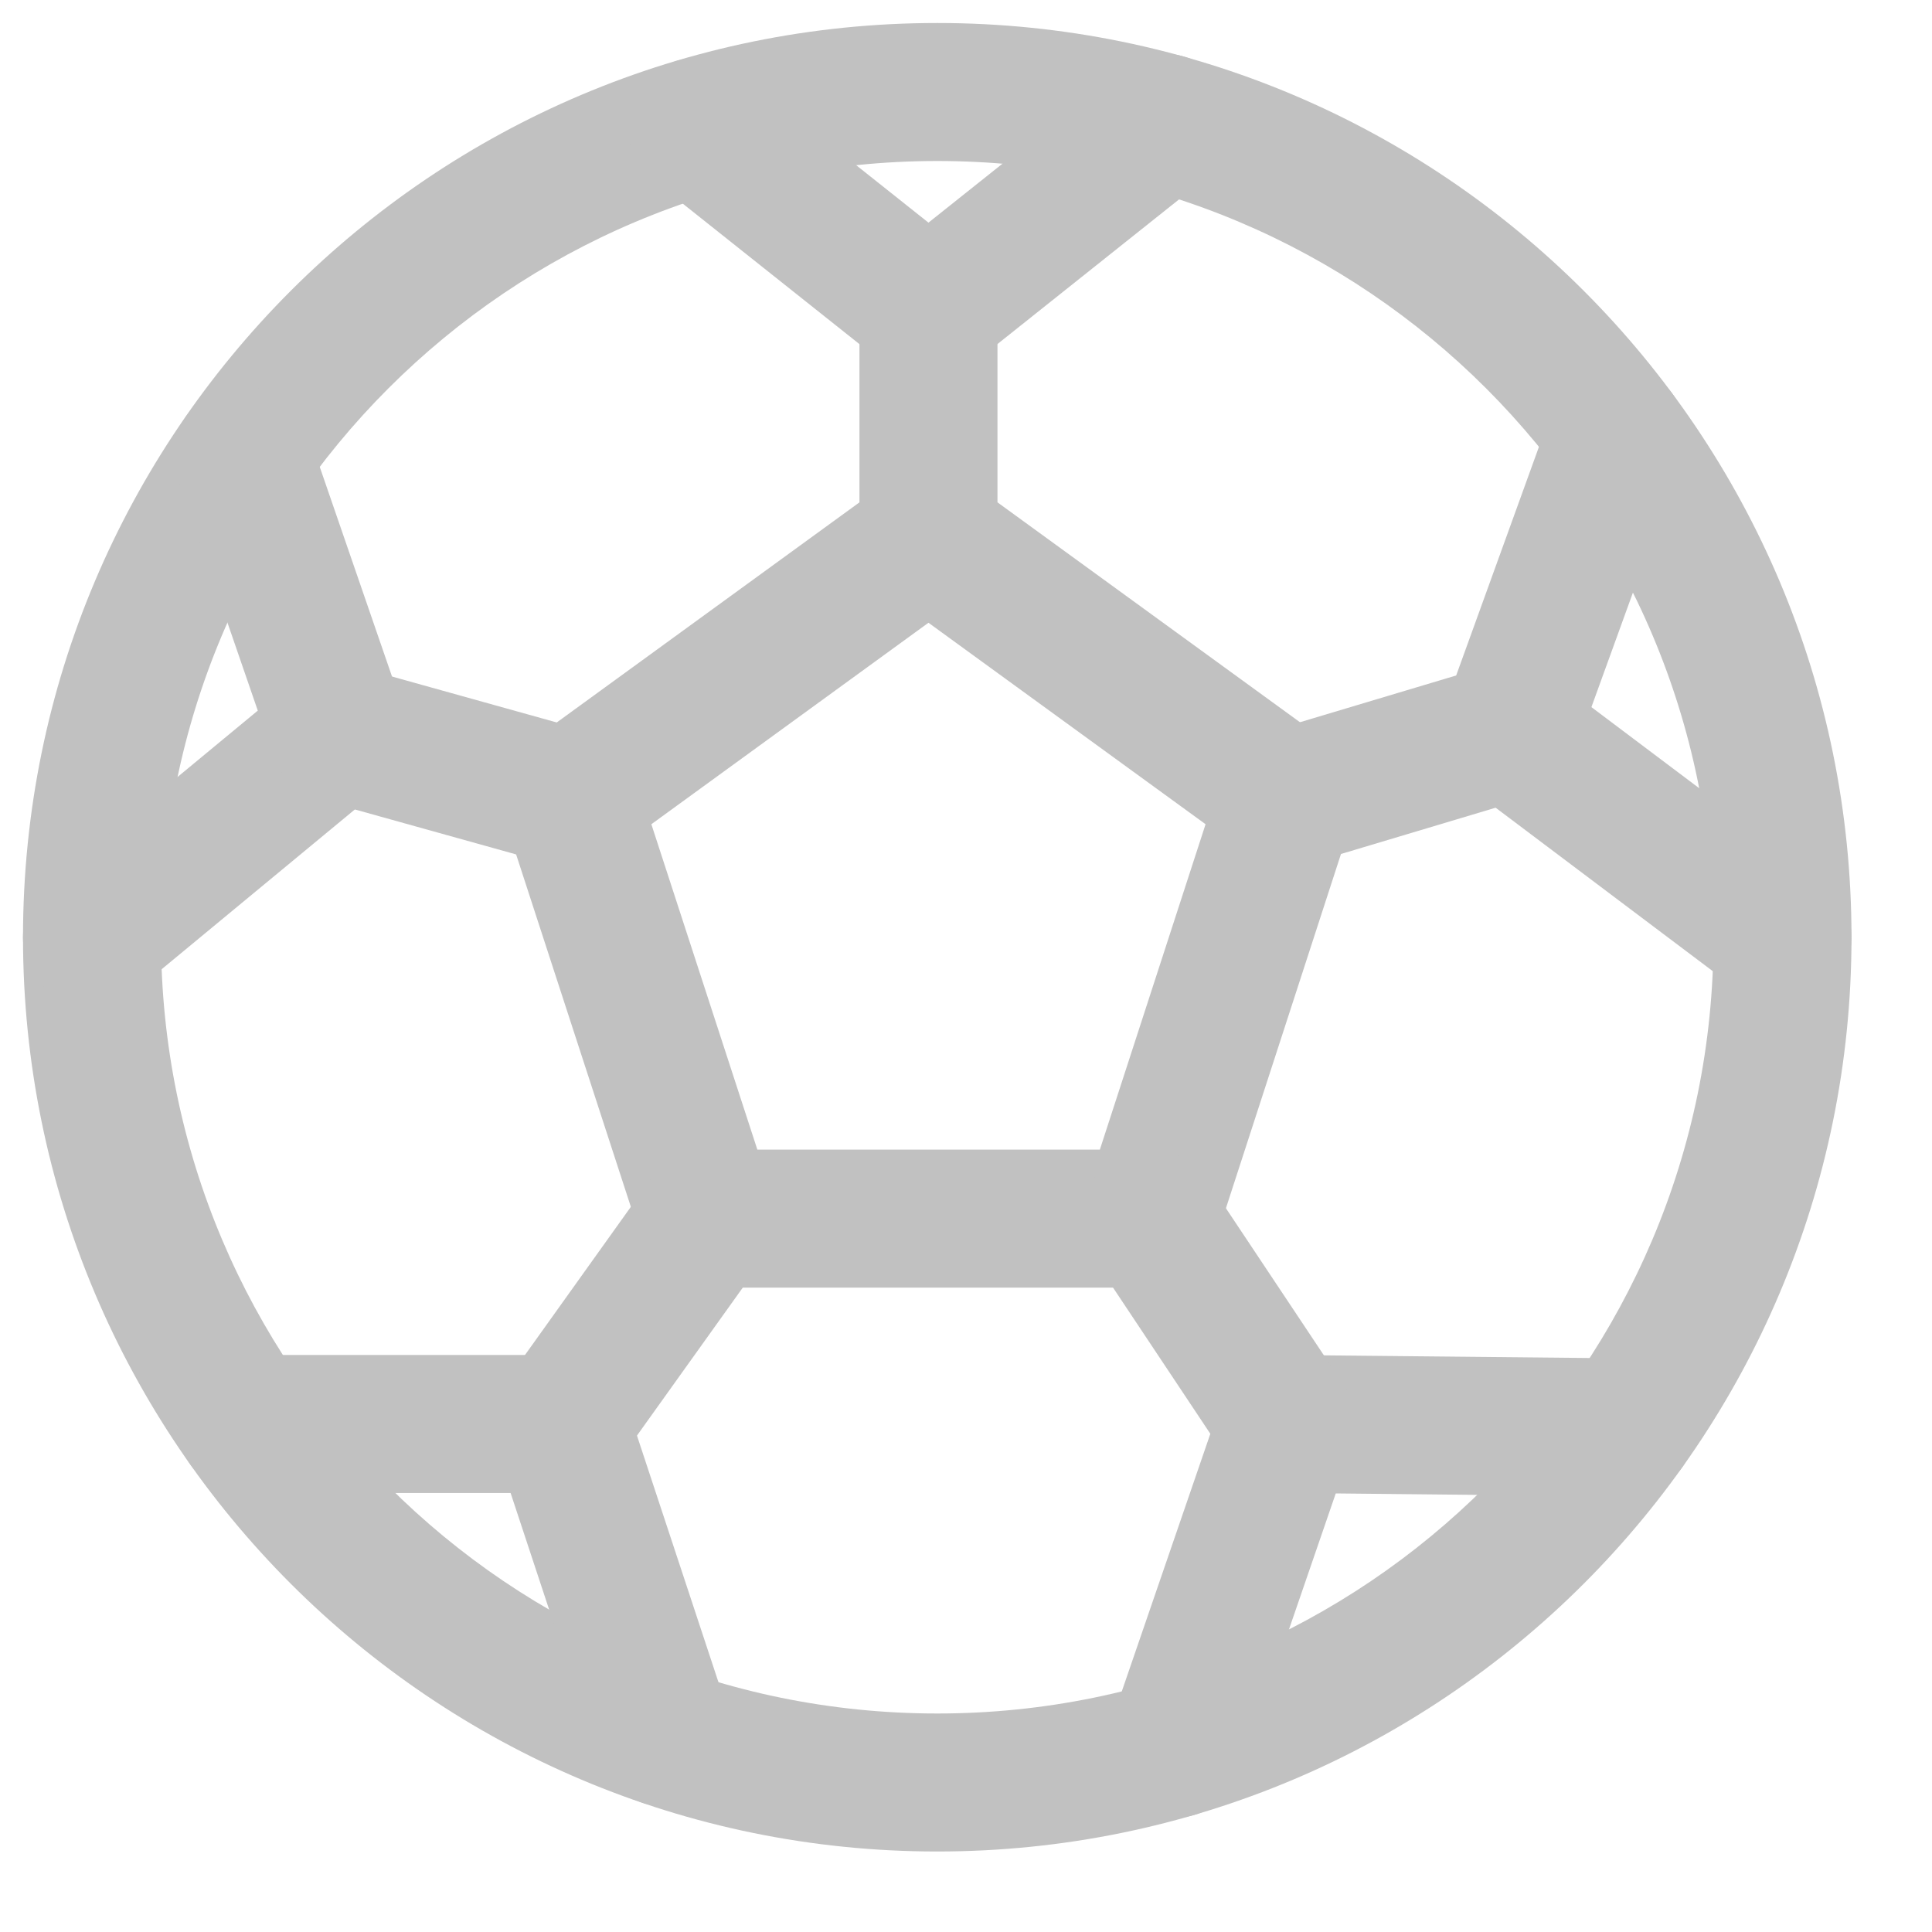 <svg width="21" height="21" viewBox="0 0 21 21" fill="none" xmlns="http://www.w3.org/2000/svg">
<path fill-rule="evenodd" clip-rule="evenodd" d="M10.188 1.75C5.528 1.75 1.75 5.528 1.75 10.188C1.75 14.847 5.528 18.625 10.188 18.625C14.847 18.625 18.625 14.847 18.625 10.188C18.625 5.528 14.847 1.75 10.188 1.75ZM0.25 10.188C0.25 4.699 4.699 0.25 10.188 0.25C15.676 0.25 20.125 4.699 20.125 10.188C20.125 15.676 15.676 20.125 10.188 20.125C4.699 20.125 0.25 15.676 0.25 10.188Z" fill="#C1C1C1"/>
<path fill-rule="evenodd" clip-rule="evenodd" d="M10.092 4.915L14.867 8.386L13.045 13.996H7.143L5.317 8.387L10.092 4.915ZM7.08 8.959L8.232 12.496H11.955L13.104 8.959L10.092 6.769L7.08 8.959Z" fill="#C1C1C1"/>
<path fill-rule="evenodd" clip-rule="evenodd" d="M13.245 0.867C13.503 1.191 13.449 1.663 13.125 1.921L10.092 4.337L7.11 1.966C6.786 1.708 6.732 1.236 6.99 0.912C7.248 0.588 7.72 0.534 8.044 0.792L10.092 2.42L12.191 0.748C12.515 0.49 12.987 0.543 13.245 0.867Z" fill="#C1C1C1"/>
<path fill-rule="evenodd" clip-rule="evenodd" d="M10.092 2.629C10.506 2.629 10.842 2.965 10.842 3.379V5.842C10.842 6.256 10.506 6.592 10.092 6.592C9.678 6.592 9.342 6.256 9.342 5.842V3.379C9.342 2.965 9.678 2.629 10.092 2.629Z" fill="#C1C1C1"/>
<path fill-rule="evenodd" clip-rule="evenodd" d="M17.829 4.019C18.218 4.16 18.42 4.59 18.279 4.98L17.298 7.686L19.826 9.588C20.157 9.837 20.223 10.308 19.974 10.639C19.725 10.97 19.255 11.036 18.924 10.787L15.511 8.218L16.868 4.469C17.009 4.079 17.439 3.878 17.829 4.019Z" fill="#C1C1C1"/>
<path fill-rule="evenodd" clip-rule="evenodd" d="M13.452 14.723L17.68 14.765C18.095 14.769 18.427 15.108 18.423 15.522C18.419 15.936 18.08 16.269 17.665 16.265L14.519 16.233L13.481 19.251C13.347 19.643 12.92 19.851 12.528 19.717C12.137 19.582 11.928 19.155 12.063 18.764L13.452 14.723Z" fill="#C1C1C1"/>
<path fill-rule="evenodd" clip-rule="evenodd" d="M1.926 15.478C1.926 15.064 2.262 14.728 2.676 14.728H6.634L7.929 18.647C8.059 19.04 7.846 19.465 7.452 19.595C7.059 19.724 6.635 19.511 6.505 19.118L5.55 16.228H2.676C2.262 16.228 1.926 15.892 1.926 15.478Z" fill="#C1C1C1"/>
<path fill-rule="evenodd" clip-rule="evenodd" d="M2.395 4.243C2.787 4.108 3.214 4.316 3.349 4.708L4.559 8.218L1.478 10.766C1.159 11.03 0.686 10.985 0.422 10.666C0.158 10.347 0.203 9.874 0.522 9.61L2.802 7.724L1.931 5.197C1.796 4.805 2.004 4.378 2.395 4.243Z" fill="#C1C1C1"/>
<path fill-rule="evenodd" clip-rule="evenodd" d="M2.958 7.769C3.069 7.37 3.483 7.137 3.882 7.248L6.4 7.95C6.799 8.061 7.032 8.475 6.921 8.874C6.81 9.273 6.396 9.506 5.997 9.395L3.479 8.693C3.08 8.582 2.846 8.168 2.958 7.769Z" fill="#C1C1C1"/>
<path fill-rule="evenodd" clip-rule="evenodd" d="M8.124 12.636C8.461 12.877 8.539 13.345 8.298 13.682L6.702 15.914C6.461 16.251 5.993 16.329 5.656 16.088C5.319 15.847 5.241 15.379 5.482 15.042L7.077 12.81C7.318 12.473 7.787 12.395 8.124 12.636Z" fill="#C1C1C1"/>
<path fill-rule="evenodd" clip-rule="evenodd" d="M12.085 12.622C12.429 12.392 12.895 12.486 13.124 12.831L14.61 15.062C14.839 15.407 14.746 15.873 14.401 16.102C14.056 16.332 13.591 16.238 13.361 15.893L11.876 13.662C11.646 13.317 11.74 12.851 12.085 12.622Z" fill="#C1C1C1"/>
<path fill-rule="evenodd" clip-rule="evenodd" d="M17.123 7.737C17.242 8.134 17.016 8.552 16.619 8.671L14.2 9.395C13.804 9.514 13.386 9.289 13.267 8.892C13.148 8.495 13.373 8.077 13.77 7.958L16.189 7.234C16.586 7.115 17.004 7.34 17.123 7.737Z" fill="#C1C1C1"/>
</svg>
